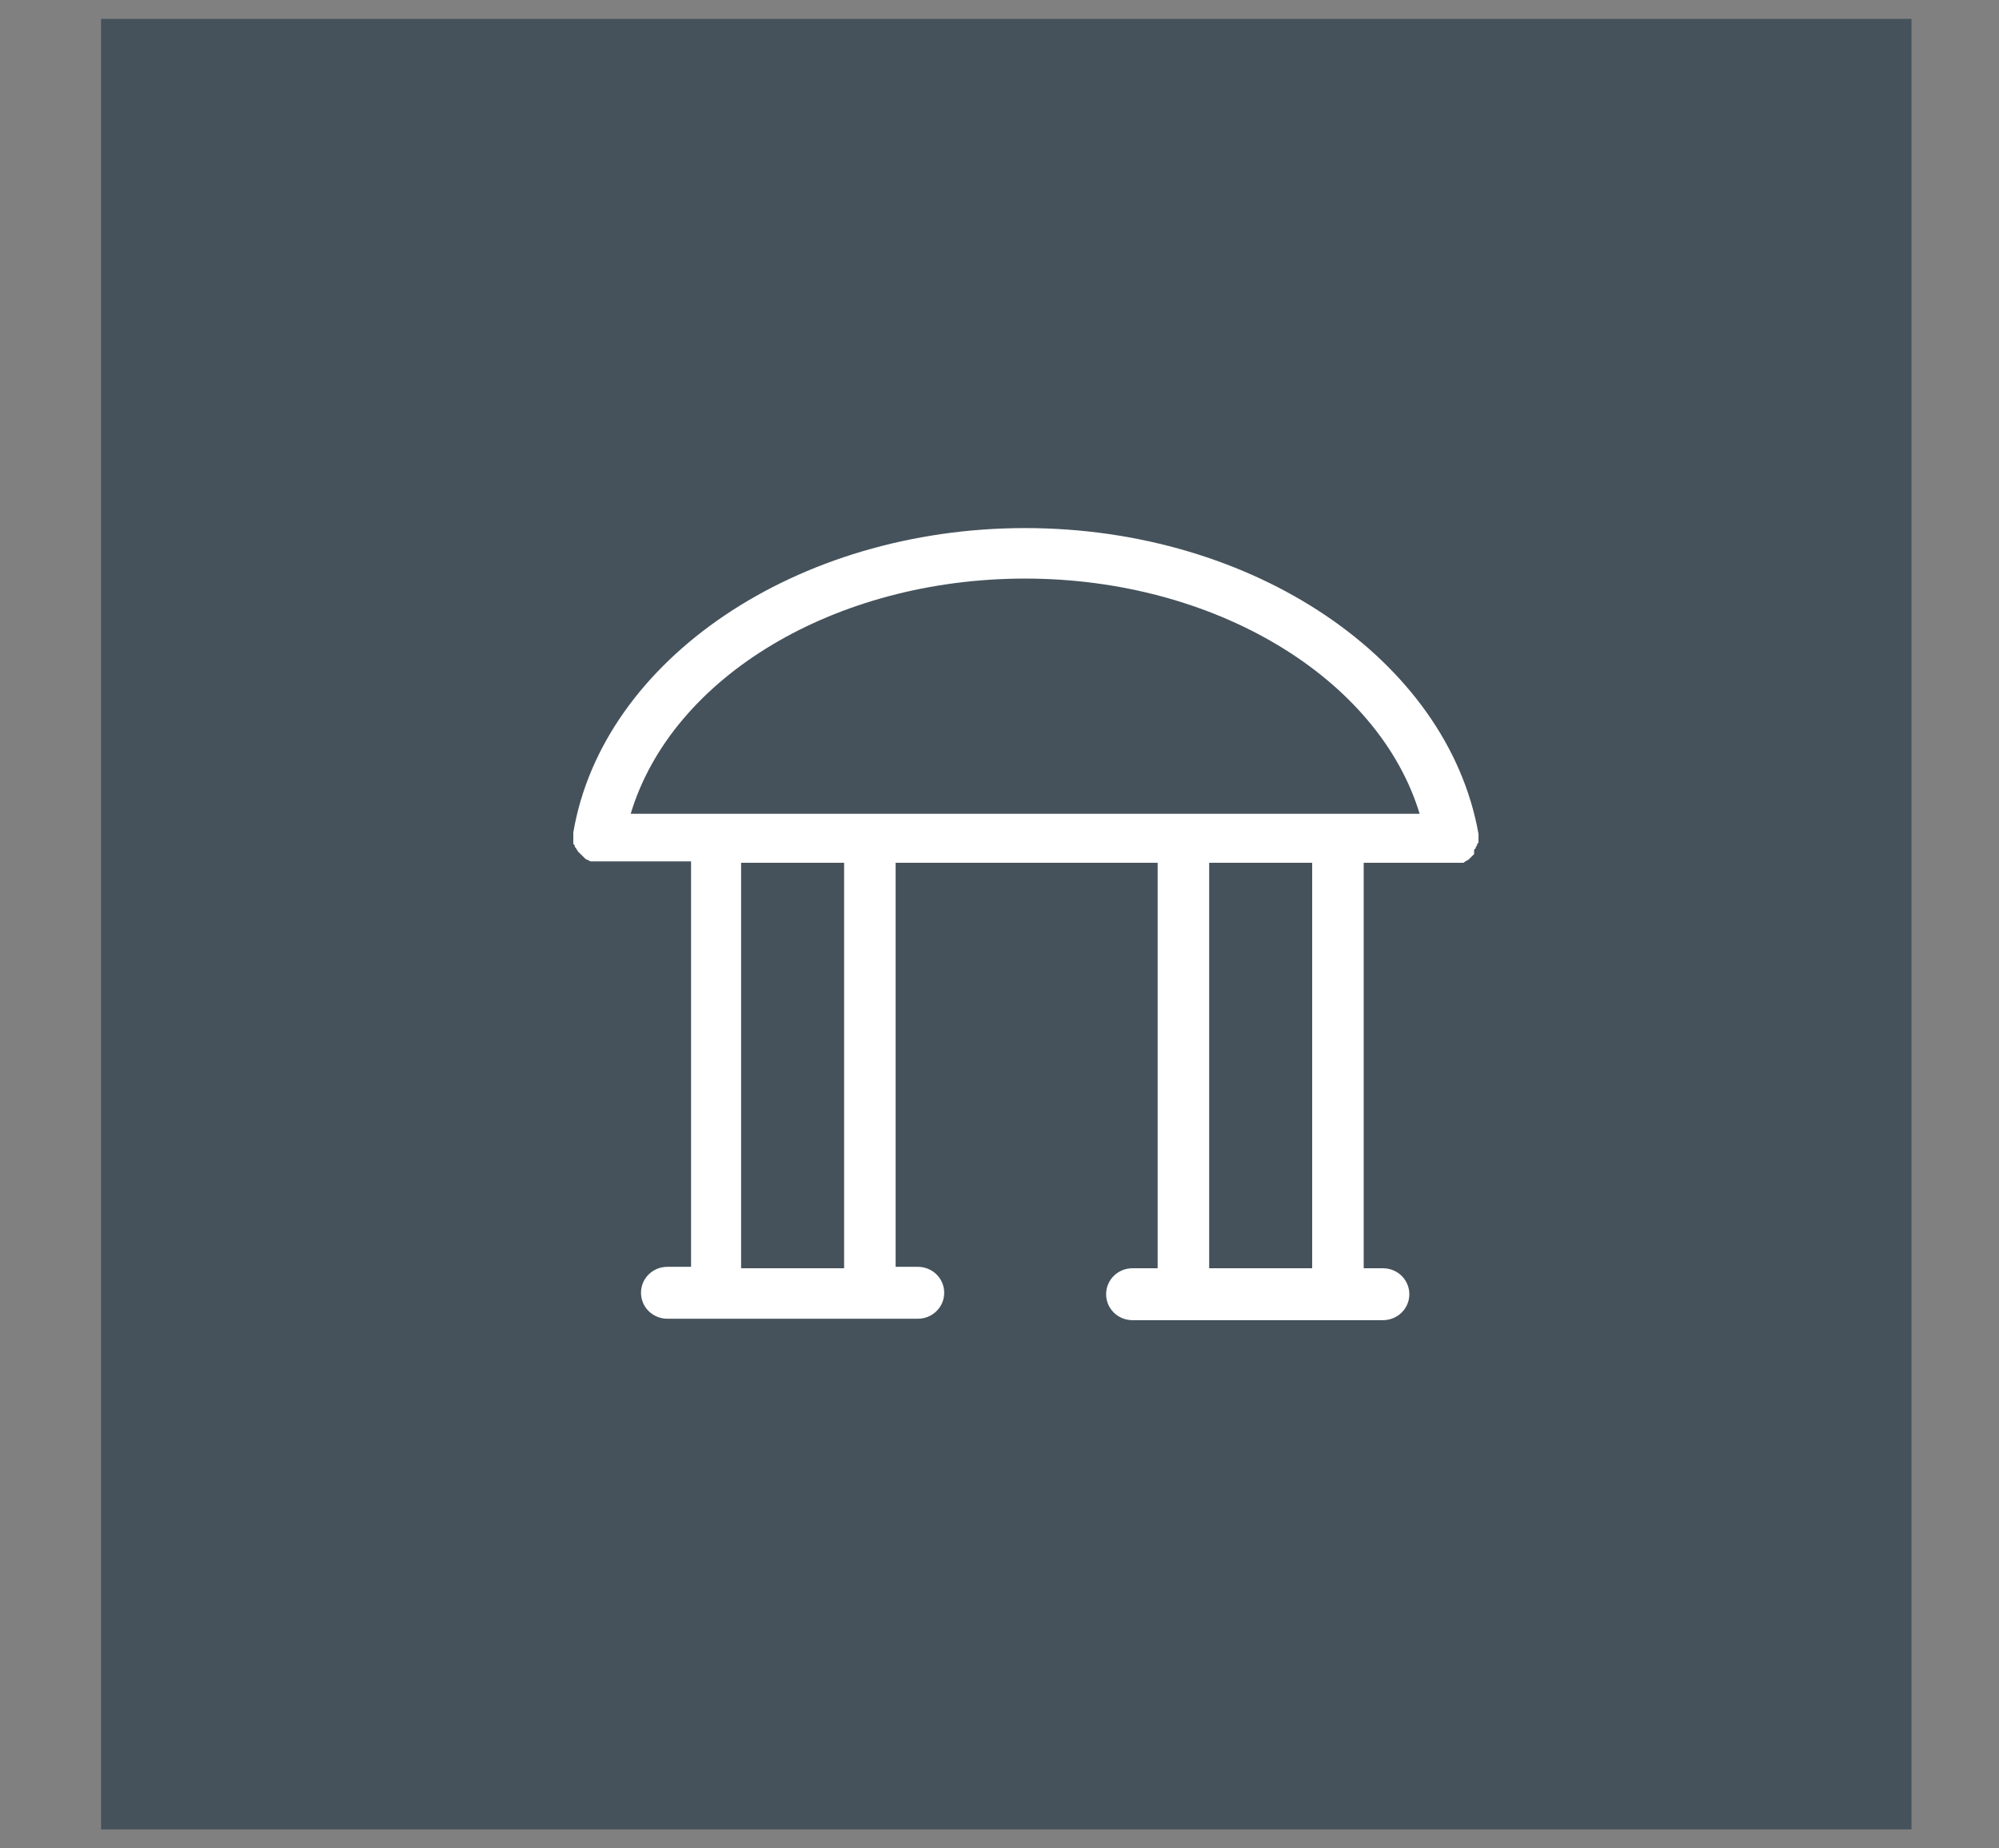 <svg width="53" height="49" viewBox="0 0 53 49" fill="none" xmlns="http://www.w3.org/2000/svg">
<rect x="0" y="0" width="53" height="49" fill="#808080" stroke="none"/>
<g clip-path="url(#clip0_13078_46)">
<path d="M2.68 0.5H50.68V48.5H2.68V0.5Z" fill="#45525B"/>
<g clip-path="url(#clip1_13078_46)">
<path d="M39.083 22.53L39.122 22.492C39.122 22.492 39.122 22.454 39.161 22.415C39.161 22.377 39.161 22.377 39.2 22.339V22.3C39.2 22.262 39.2 22.262 39.2 22.224V22.186V22.148C39.2 22.148 39.2 22.148 39.2 22.109C38.38 17.481 33.229 14 27.18 14C21.132 14 15.98 17.481 15.2 22.071C15.2 22.071 15.2 22.071 15.2 22.109V22.148V22.186C15.2 22.224 15.2 22.224 15.2 22.262C15.2 22.3 15.2 22.3 15.2 22.339C15.2 22.377 15.2 22.377 15.239 22.415C15.239 22.454 15.239 22.454 15.278 22.492C15.278 22.53 15.317 22.53 15.317 22.568L15.356 22.607L15.395 22.645L15.434 22.683L15.473 22.721L15.512 22.76C15.512 22.76 15.551 22.798 15.59 22.798C15.59 22.798 15.629 22.836 15.668 22.836C15.668 22.836 15.707 22.836 15.746 22.836C15.785 22.836 15.785 22.836 15.824 22.836H15.863H15.902H18.322V33.585H17.698C17.307 33.585 16.995 33.891 16.995 34.273C16.995 34.656 17.307 34.962 17.698 34.962H24.332C24.722 34.962 25.034 34.656 25.034 34.273C25.034 33.891 24.722 33.585 24.332 33.585H23.746V22.874H30.693V33.623H30.029C29.639 33.623 29.327 33.929 29.327 34.312C29.327 34.694 29.639 35 30.029 35H36.663C37.054 35 37.366 34.694 37.366 34.312C37.366 33.929 37.054 33.623 36.663 33.623H36.156V22.874H38.498C38.536 22.874 38.576 22.874 38.615 22.874C38.654 22.874 38.654 22.874 38.693 22.874C38.732 22.874 38.732 22.874 38.771 22.874C38.81 22.874 38.81 22.874 38.849 22.836C38.888 22.836 38.888 22.798 38.927 22.798L38.966 22.76L39.005 22.721L39.044 22.683L39.083 22.645C39.083 22.568 39.083 22.568 39.083 22.53ZM27.18 15.339C32.215 15.339 36.546 17.978 37.639 21.574H16.722C17.815 17.94 22.146 15.339 27.18 15.339ZM22.38 33.623H19.649V22.874H22.38V33.623ZM34.79 33.623H32.059V22.874H34.79V33.623Z" fill="white"/>
</g>
</g>
<defs>
<clipPath id="clip0_13078_46">
<rect width="51.84" height="48" fill="white" transform="translate(0.68 0.5)"/>
</clipPath>
<clipPath id="clip1_13078_46">
<rect width="24" height="24" fill="white" transform="translate(15.2 12.5)"/>
</clipPath>
</defs>
</svg>
